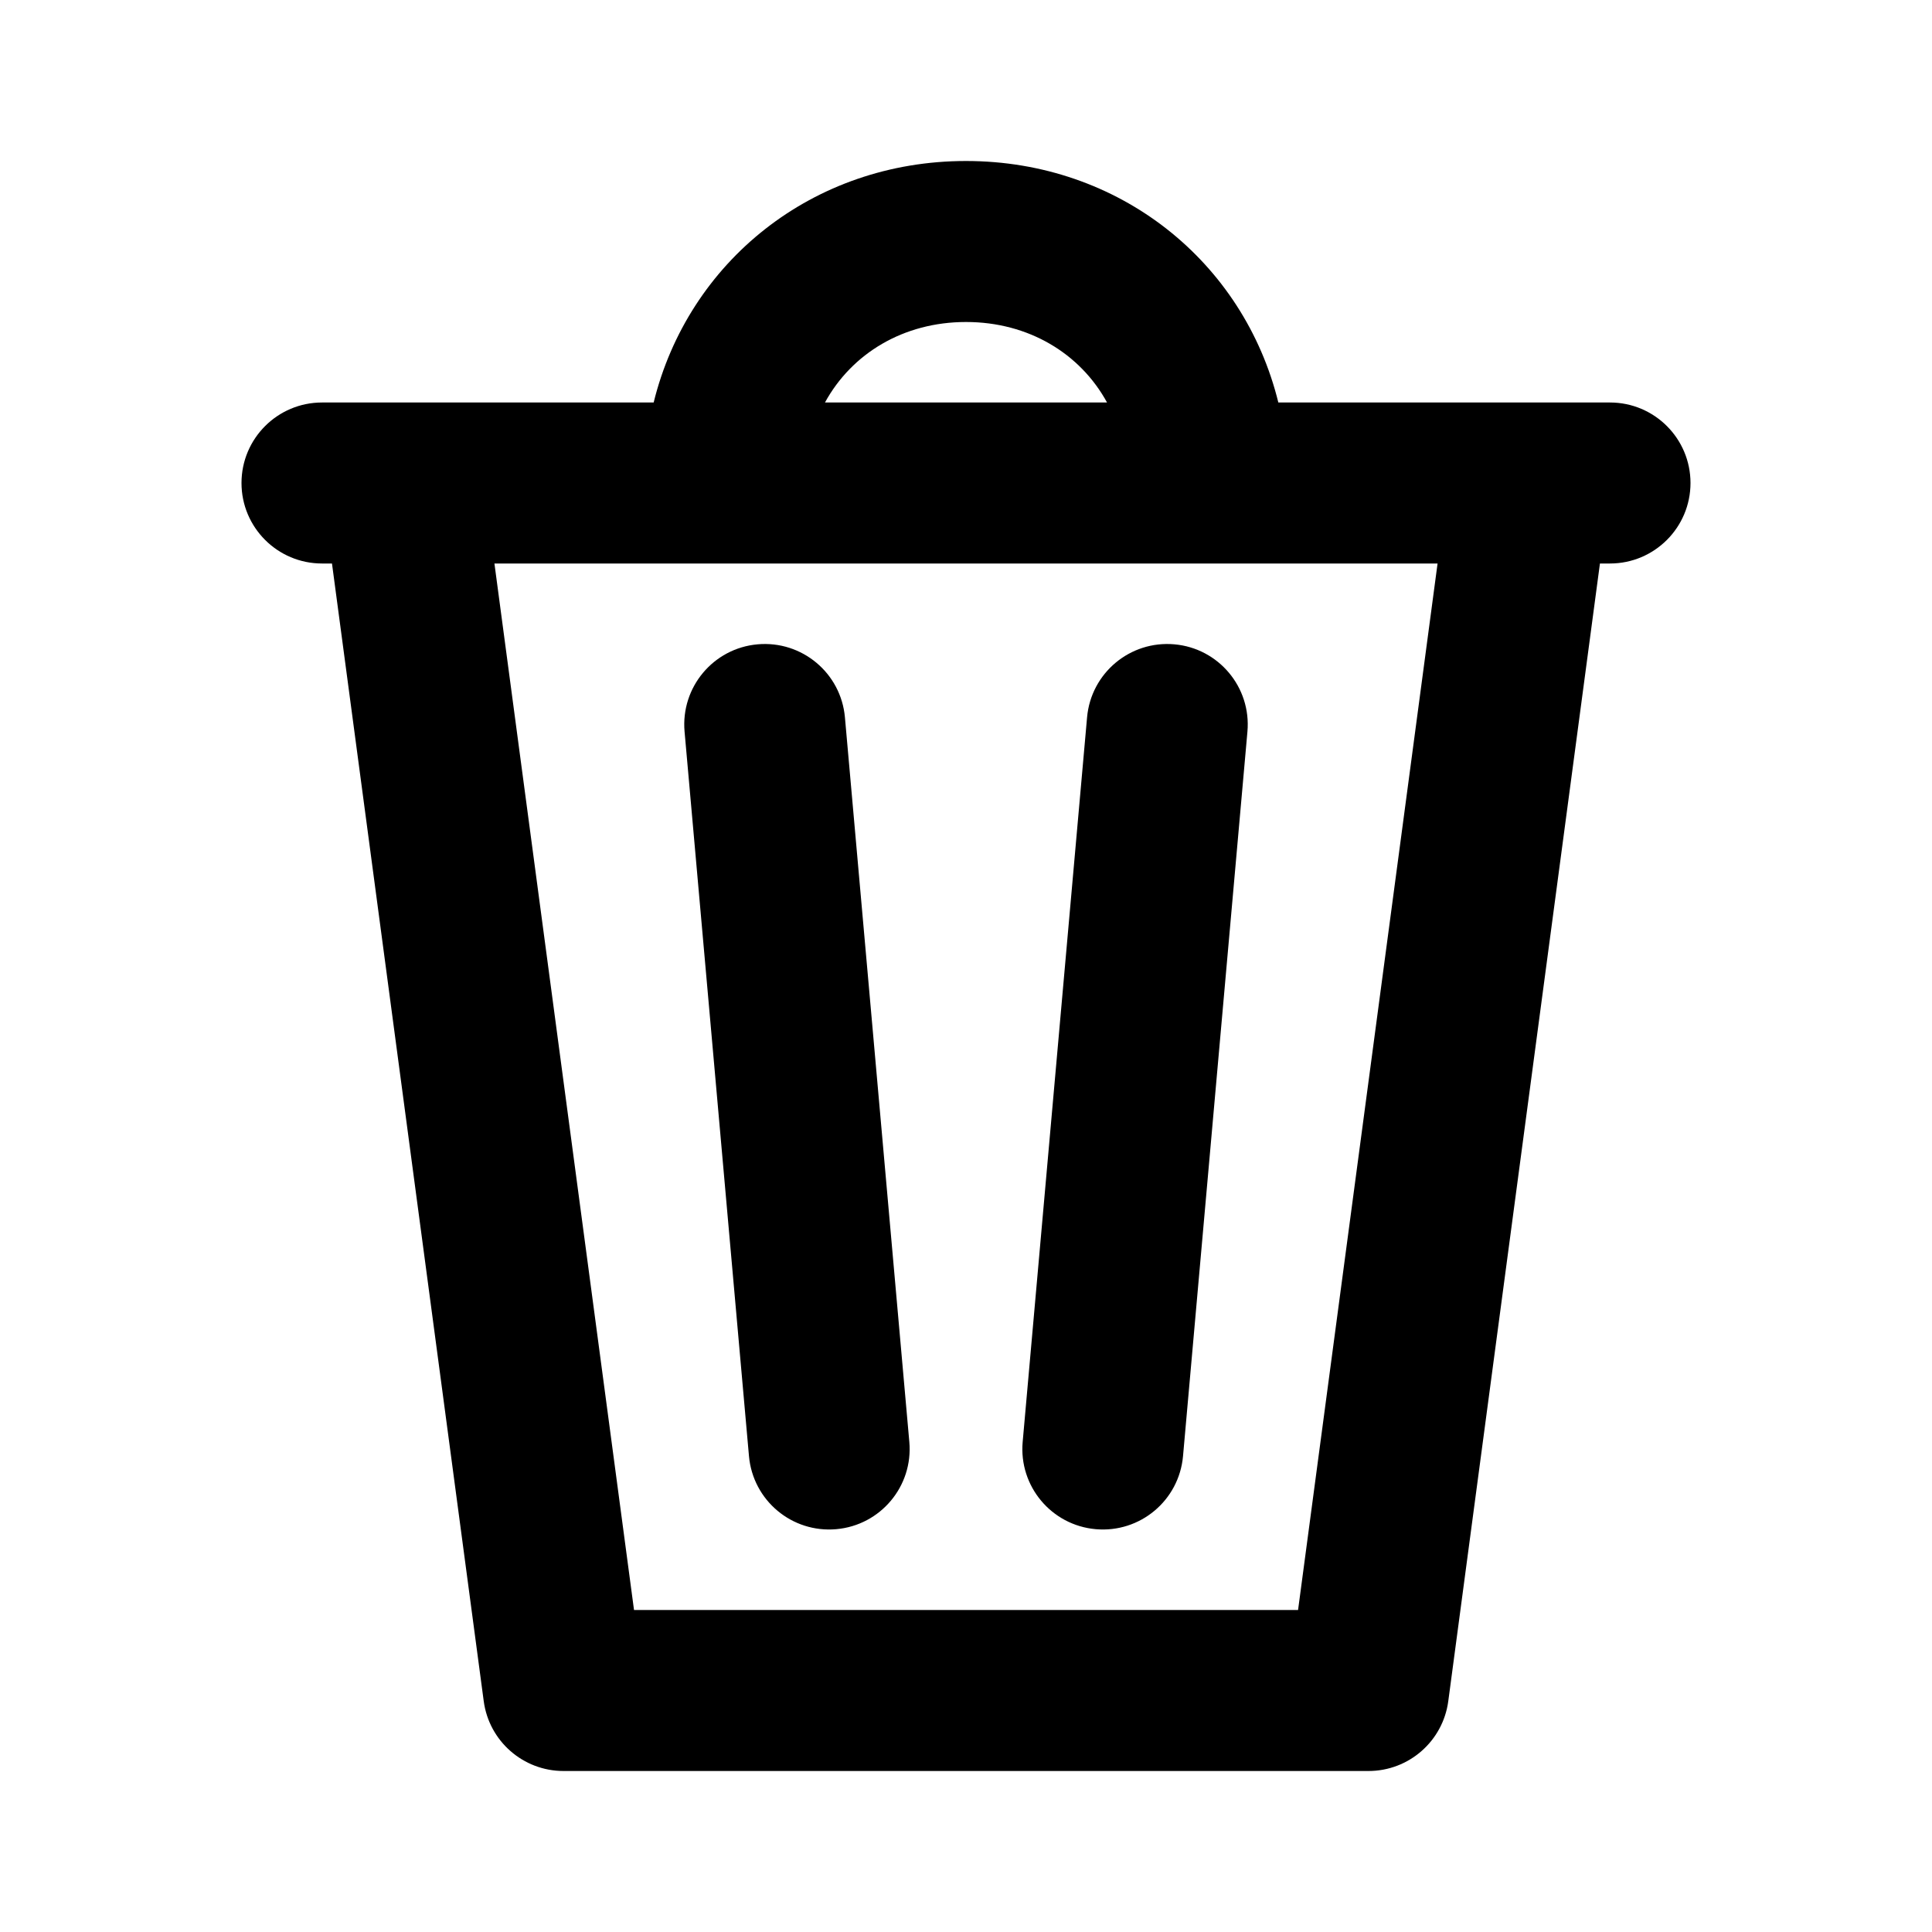 <svg width="1em" height="1em" viewBox="0 0 24 24" fill="none" xmlns="http://www.w3.org/2000/svg">
<path d="M15.496 9.089C15.545 8.538 15.139 8.053 14.589 8.004C14.038 7.955 13.553 8.361 13.504 8.911L12.704 17.912C12.655 18.462 13.061 18.947 13.611 18.996C14.162 19.045 14.647 18.639 14.696 18.088L15.496 9.089Z" fill="currentColor"></path>
<path d="M9.411 8.004C9.962 7.955 10.447 8.361 10.496 8.911L11.296 17.912C11.345 18.462 10.939 18.947 10.389 18.996C9.838 19.045 9.353 18.639 9.304 18.088L8.504 9.089C8.455 8.538 8.861 8.053 9.411 8.004Z" fill="currentColor"></path>
<path fill-rule="evenodd" clip-rule="evenodd" d="M15.88 5C15.45 3.251 13.905 2 12 2C10.095 2 8.55 3.251 8.12 5H4C3.448 5 3 5.448 3 6C3 6.552 3.448 7 4 7H4.124L6.009 21.132C6.075 21.629 6.499 22 7 22H17C17.501 22 17.925 21.629 17.991 21.132L19.875 7H20C20.552 7 21 6.552 21 6C21 5.448 20.552 5 20 5H15.88ZM12 4C11.223 4 10.581 4.391 10.248 5H13.752C13.419 4.391 12.777 4 12 4ZM17.858 7H6.142L7.876 20H16.125L17.858 7Z" fill="currentColor"></path>
</svg>